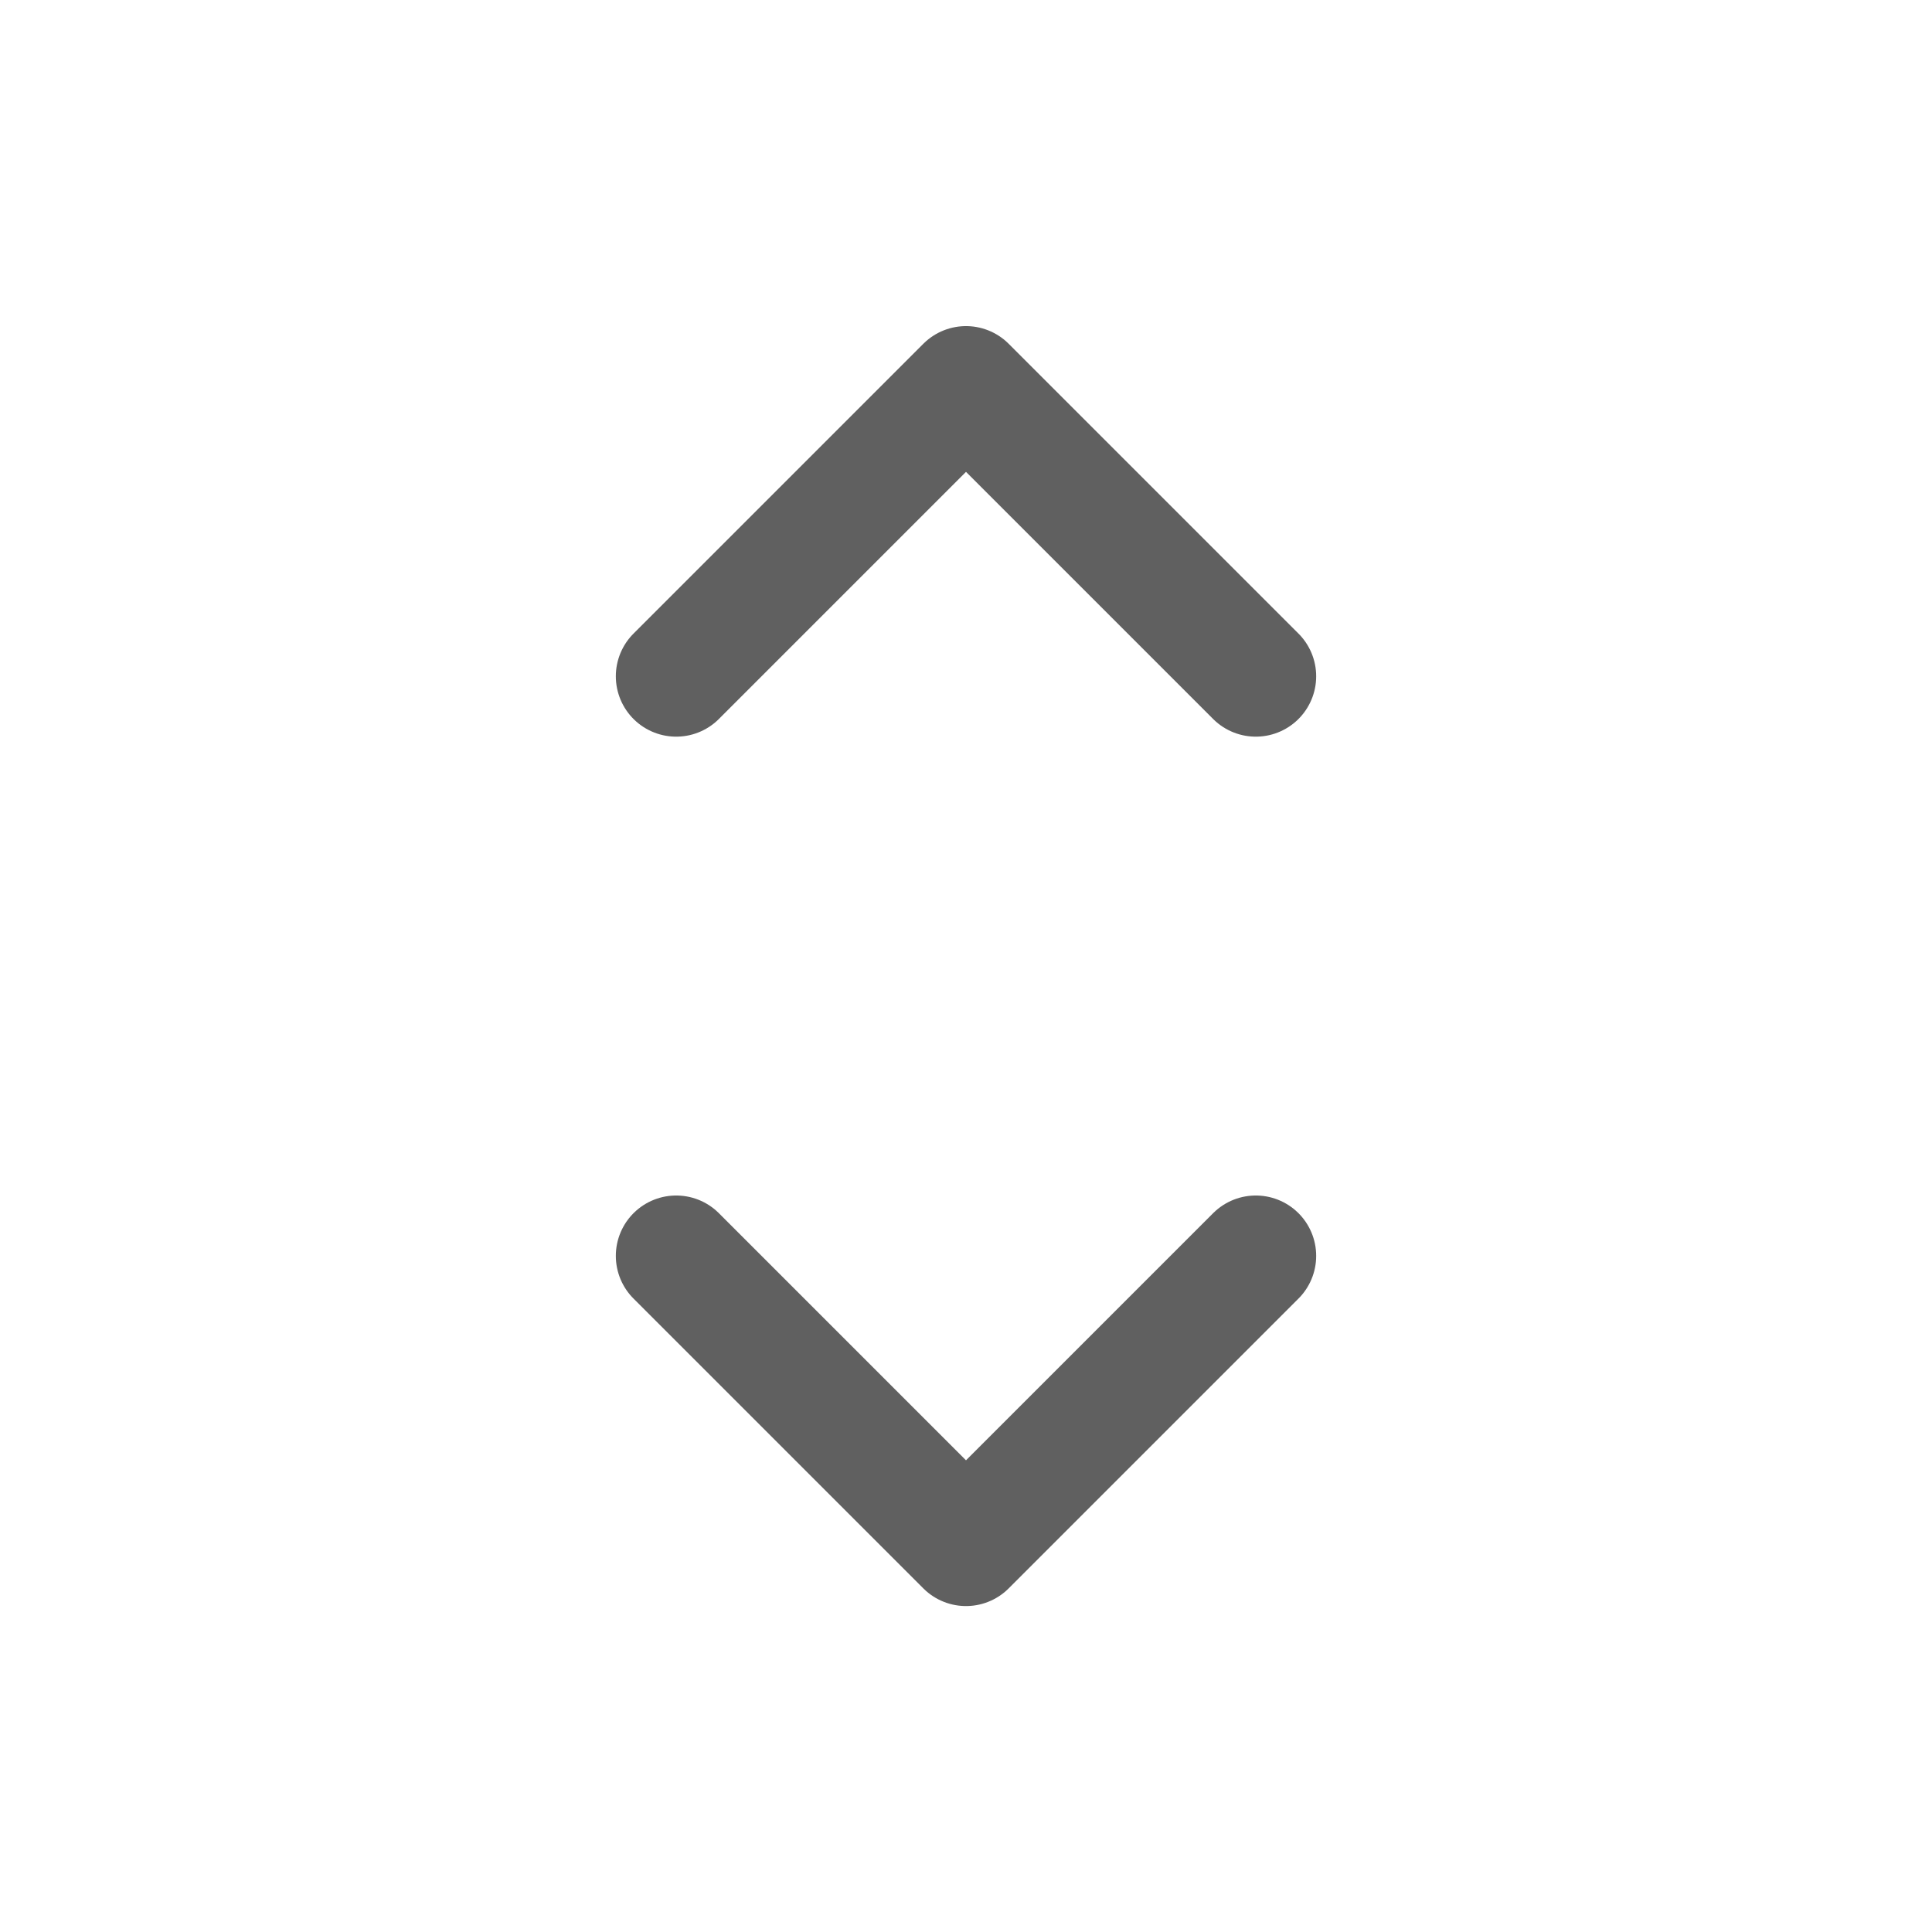 <svg width="24" height="24" viewBox="0 0 24 24" fill="none" xmlns="http://www.w3.org/2000/svg">
<path d="M15.6 15.601L12 19.201L8.4 15.601M8.4 8.401L12 4.801L15.6 8.401" stroke="#606060" stroke-width="1.5" stroke-linecap="round" stroke-linejoin="round"/>
</svg>
